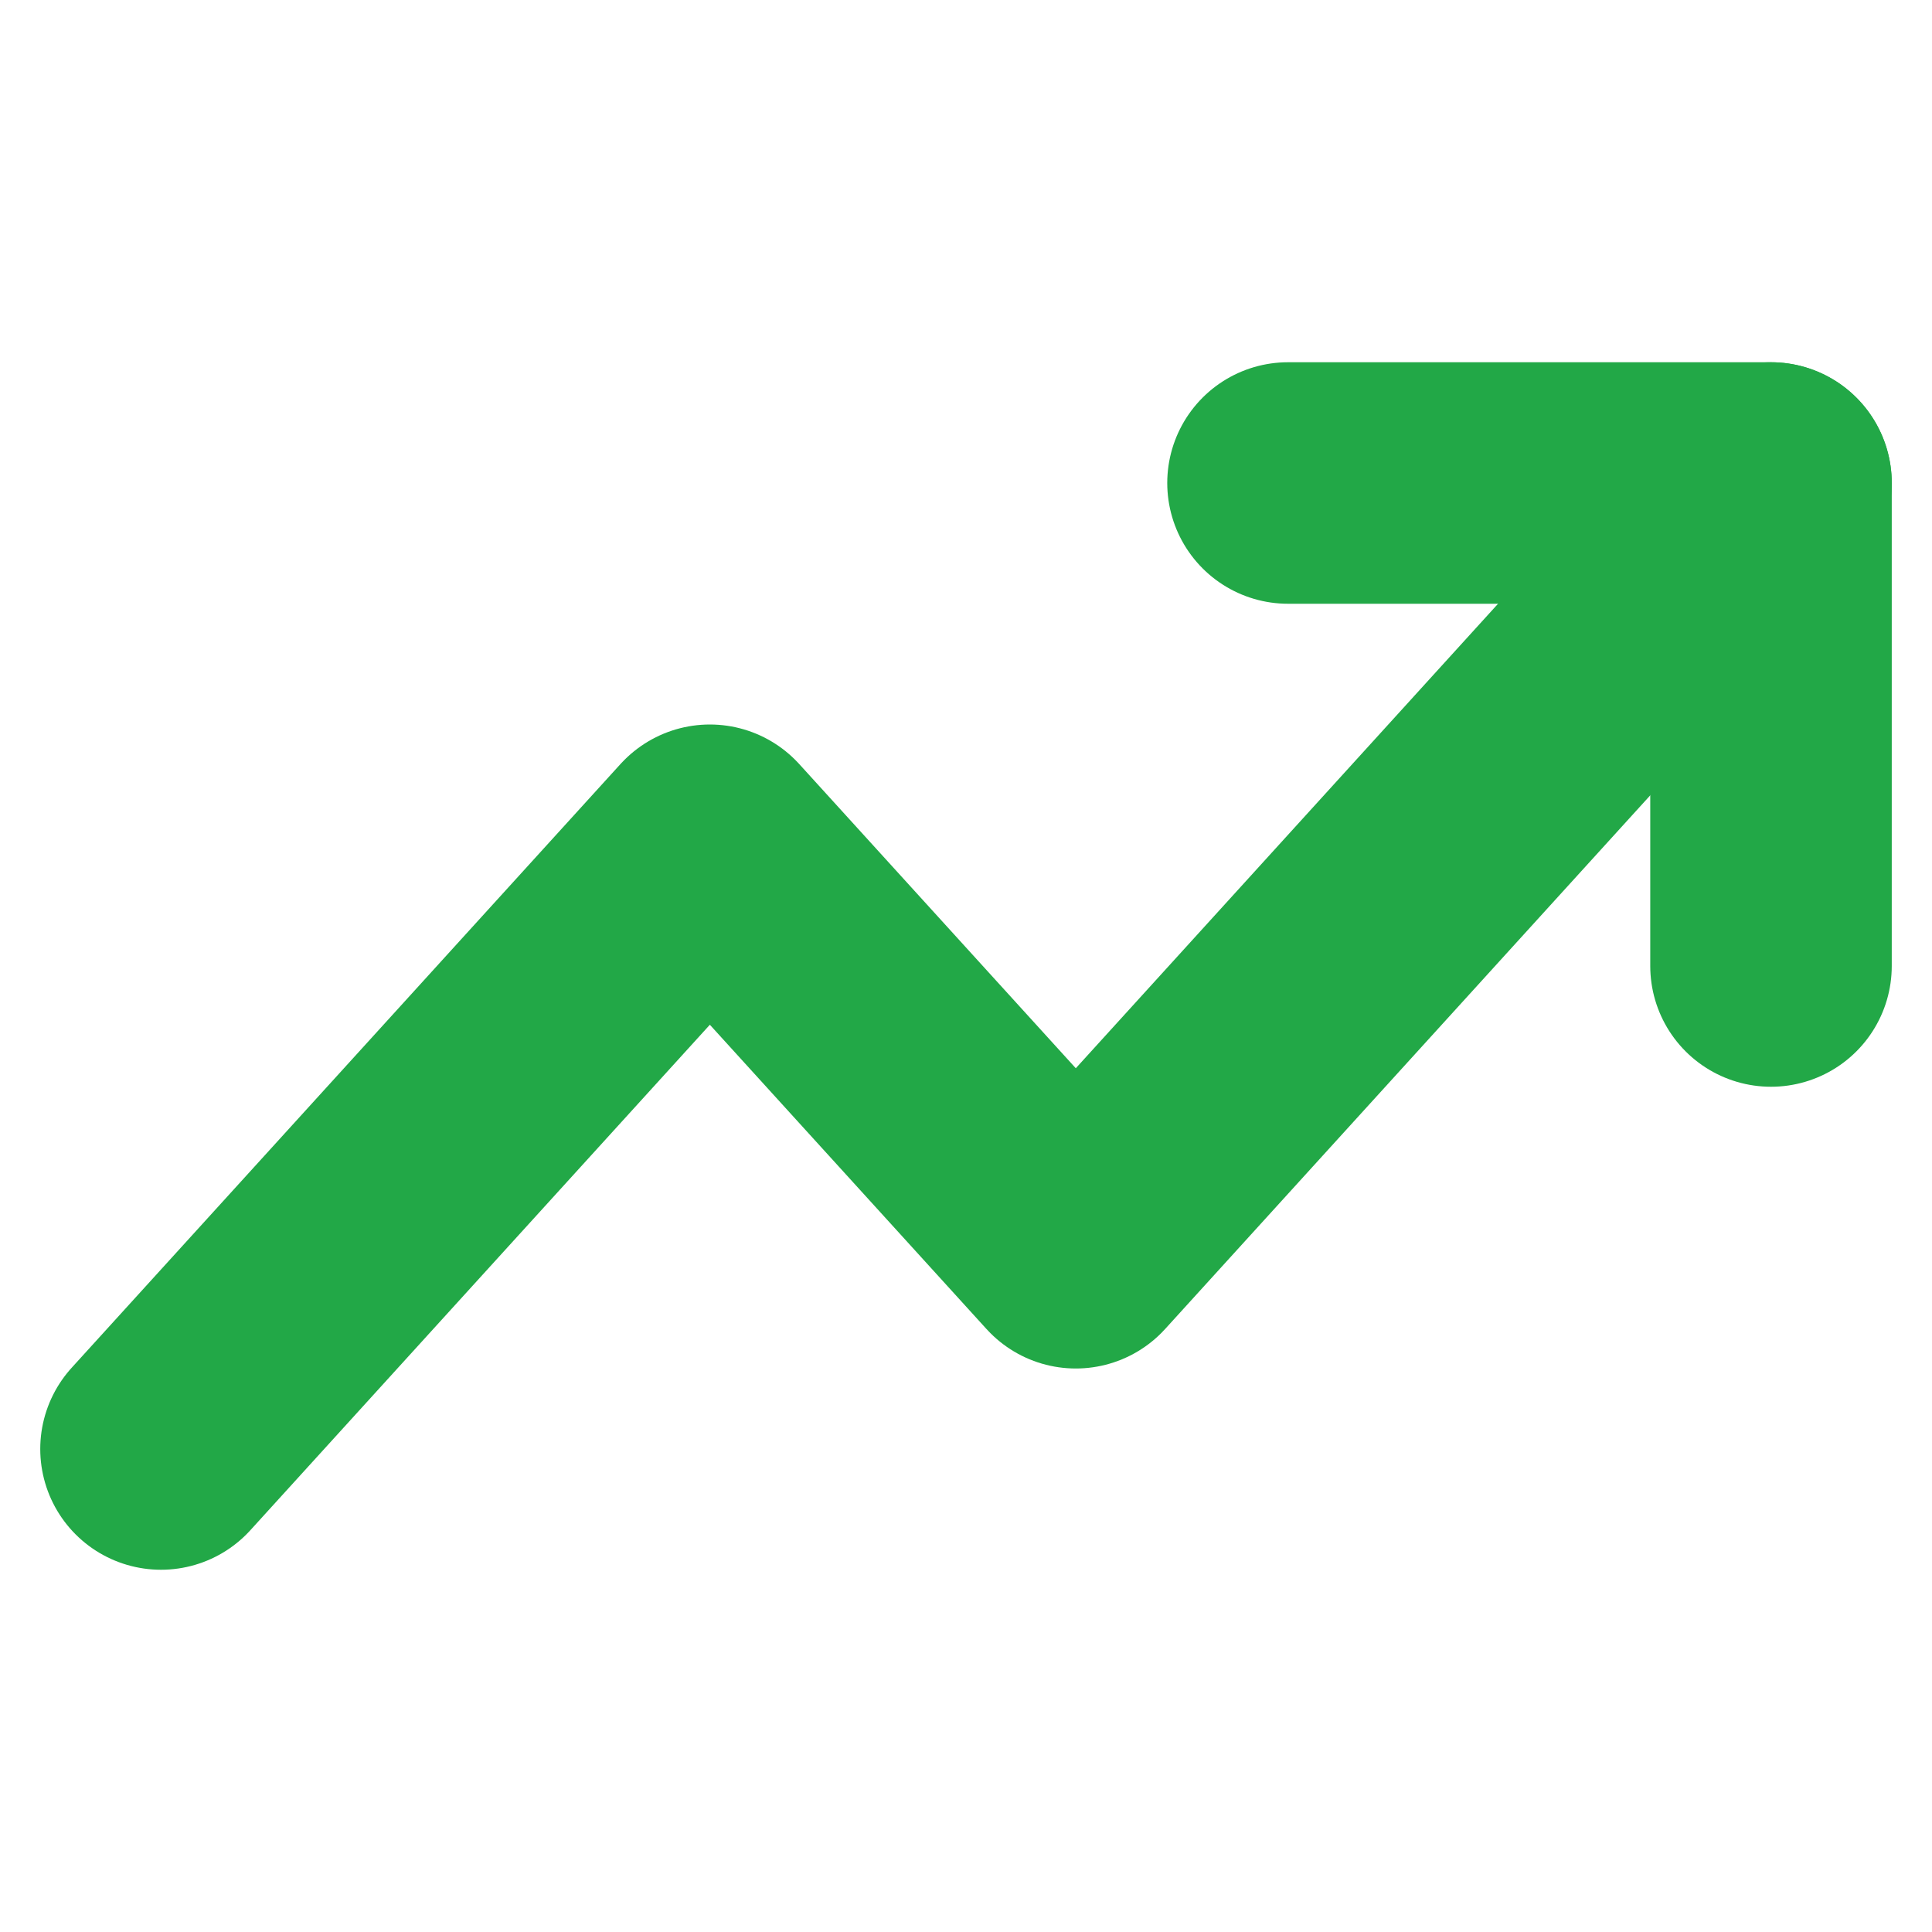 <svg width="12" height="12" viewBox="0 0 12 12" fill="none" xmlns="http://www.w3.org/2000/svg">
<path d="M11 3L6.682 7.75L4.409 5.25L1 9" stroke="#22A847" stroke-width="1.5" stroke-linecap="round" stroke-linejoin="round"/>
<path d="M8 3H11V6" stroke="#22A847" stroke-width="1.5" stroke-linecap="round" stroke-linejoin="round"/>
</svg>
